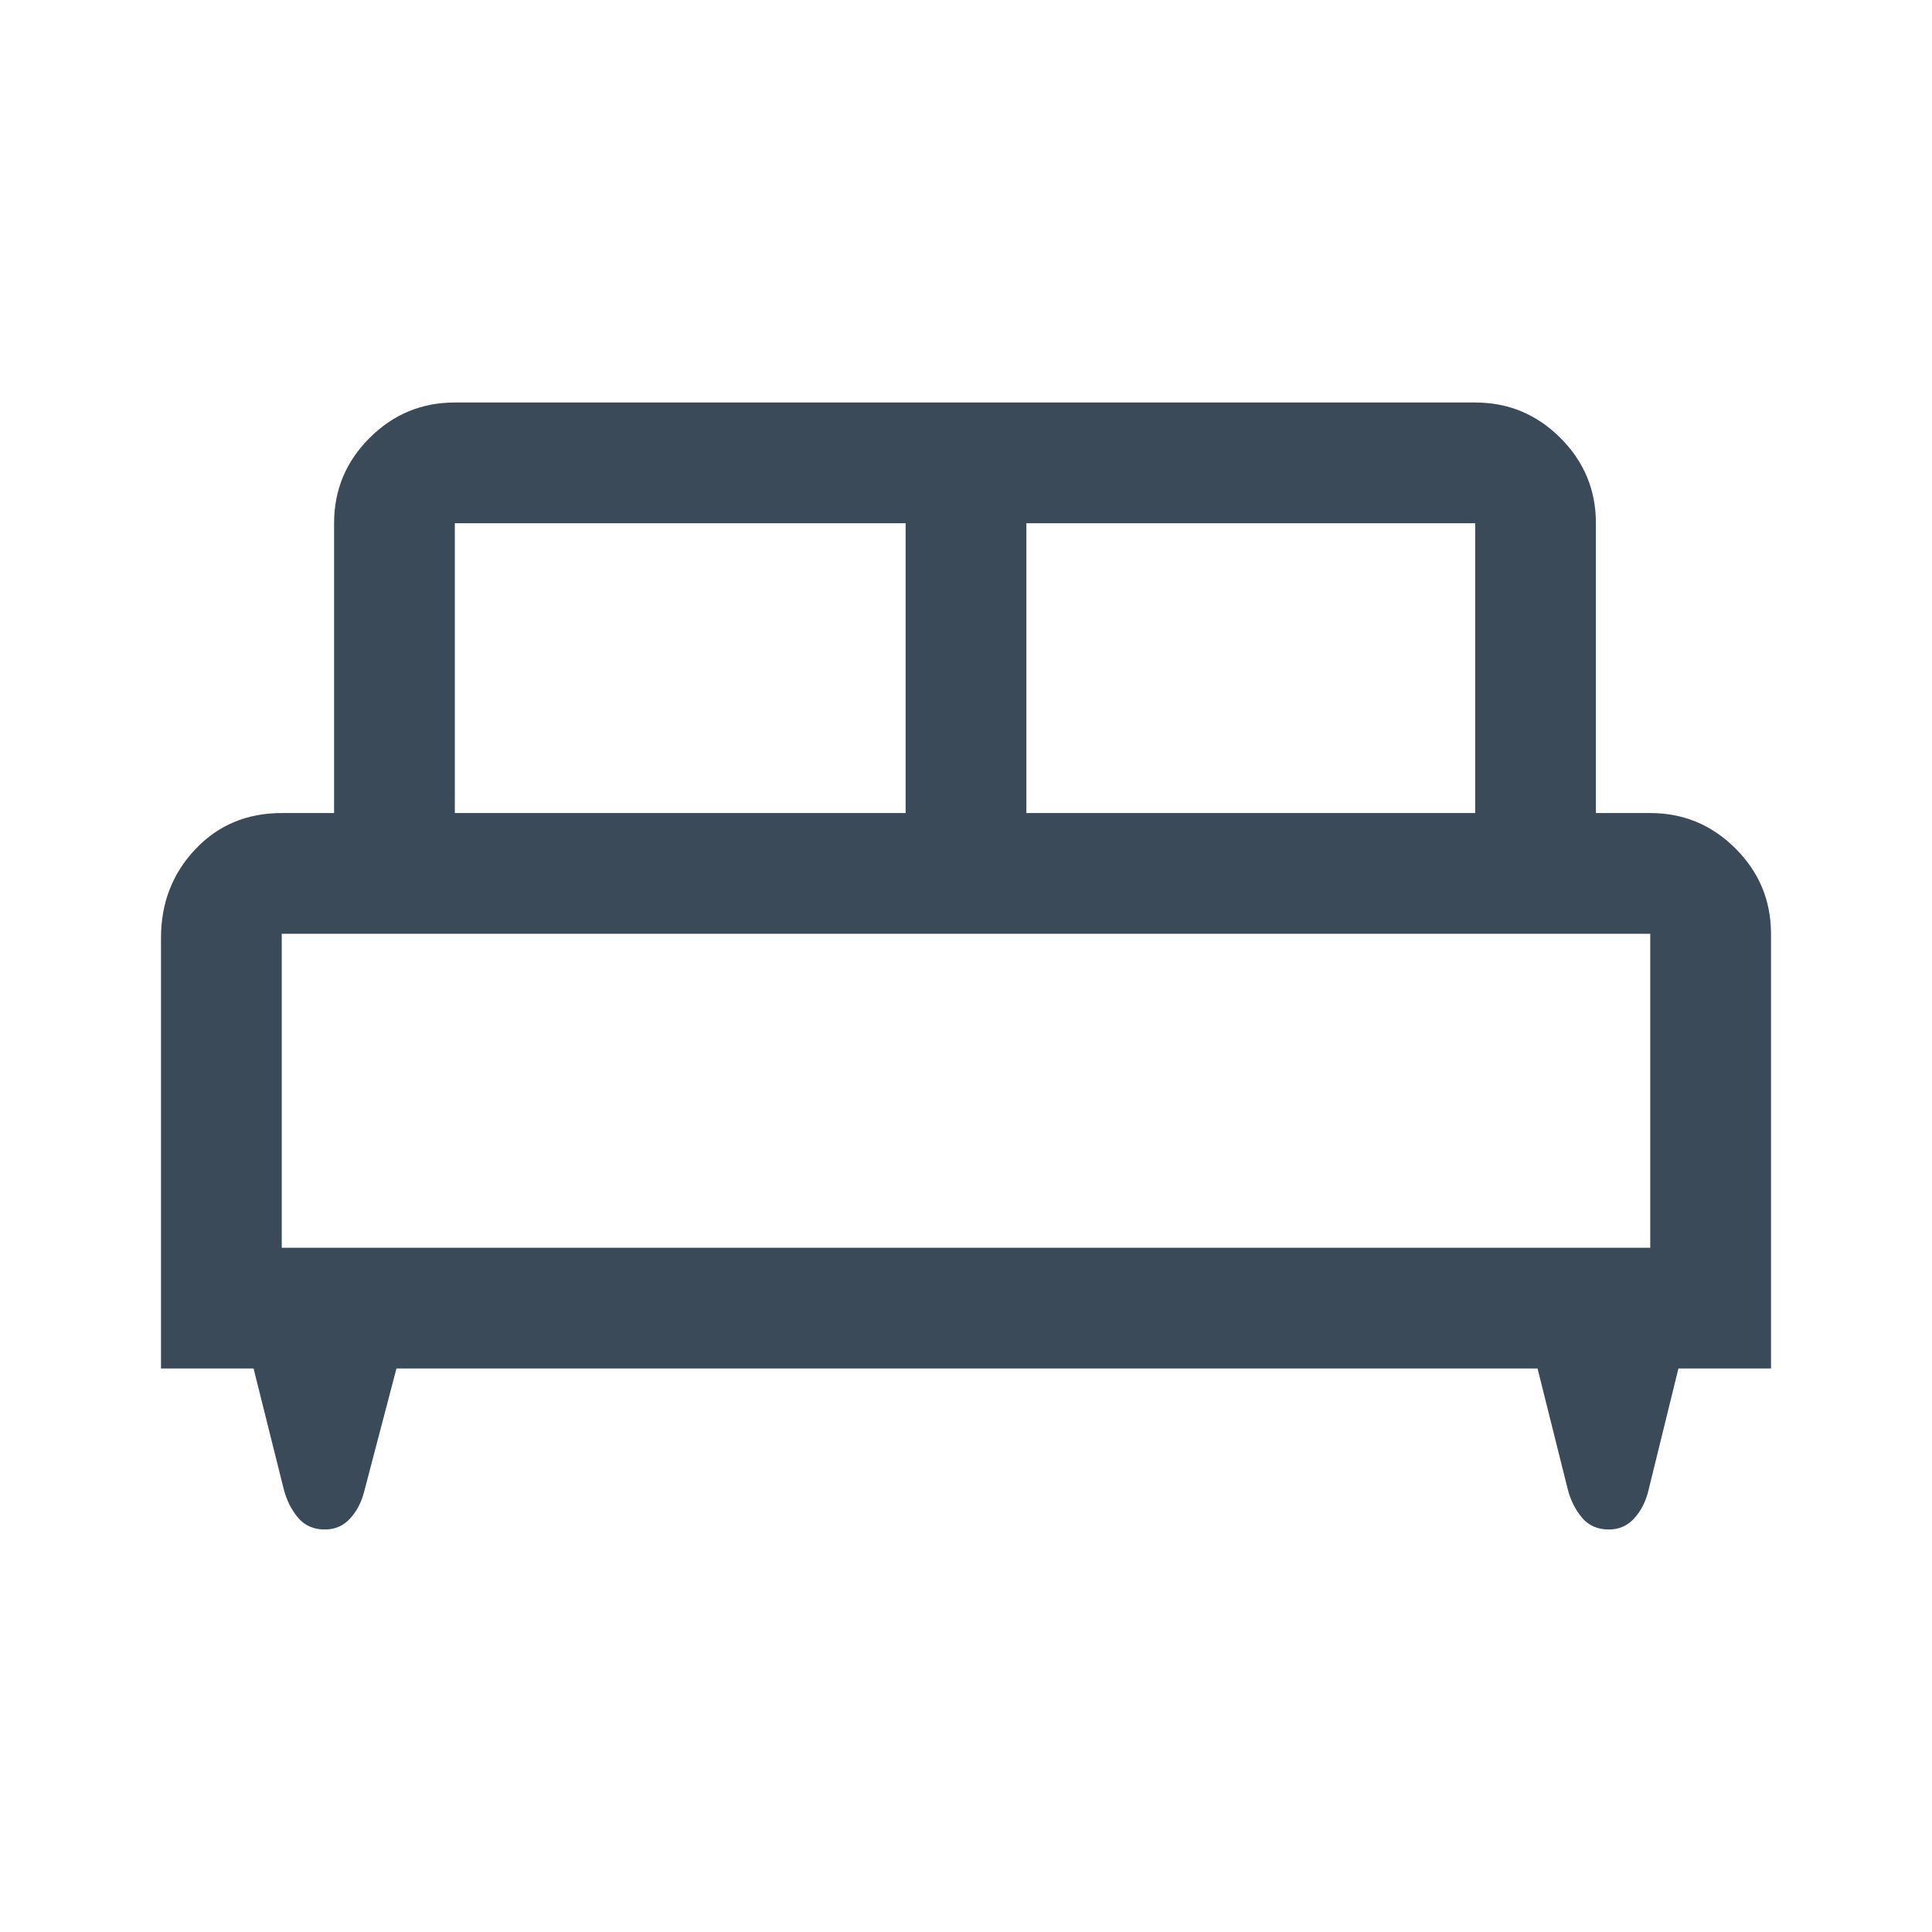 <svg xmlns="http://www.w3.org/2000/svg" fill="#3a4a59" height="19" viewBox="0 96 960 960" width="19"><path d="M80 776V562q0-25.899 17-43.949Q114 500 140 500h26V356q0-24.75 17.625-42.375T226 296h507q24.75 0 42.375 17.625T793 356v144h27q24.75 0 42.375 17.625T880 560v216h-46l-15 61q-2 8-7 13.5t-12.579 5.5q-8.421 0-13.362-5.909Q781.118 844.182 779 836l-15-60H197l-16 61q-2 8-7 13.5t-12.579 5.5q-8.421 0-13.362-5.909Q143.118 844.182 141 836l-15-60H80Zm430-276h223V356H510v144Zm-284 0h224V356H226v144Zm-86 216h680V560H140v156Zm680 0H140h680Z"/></svg>